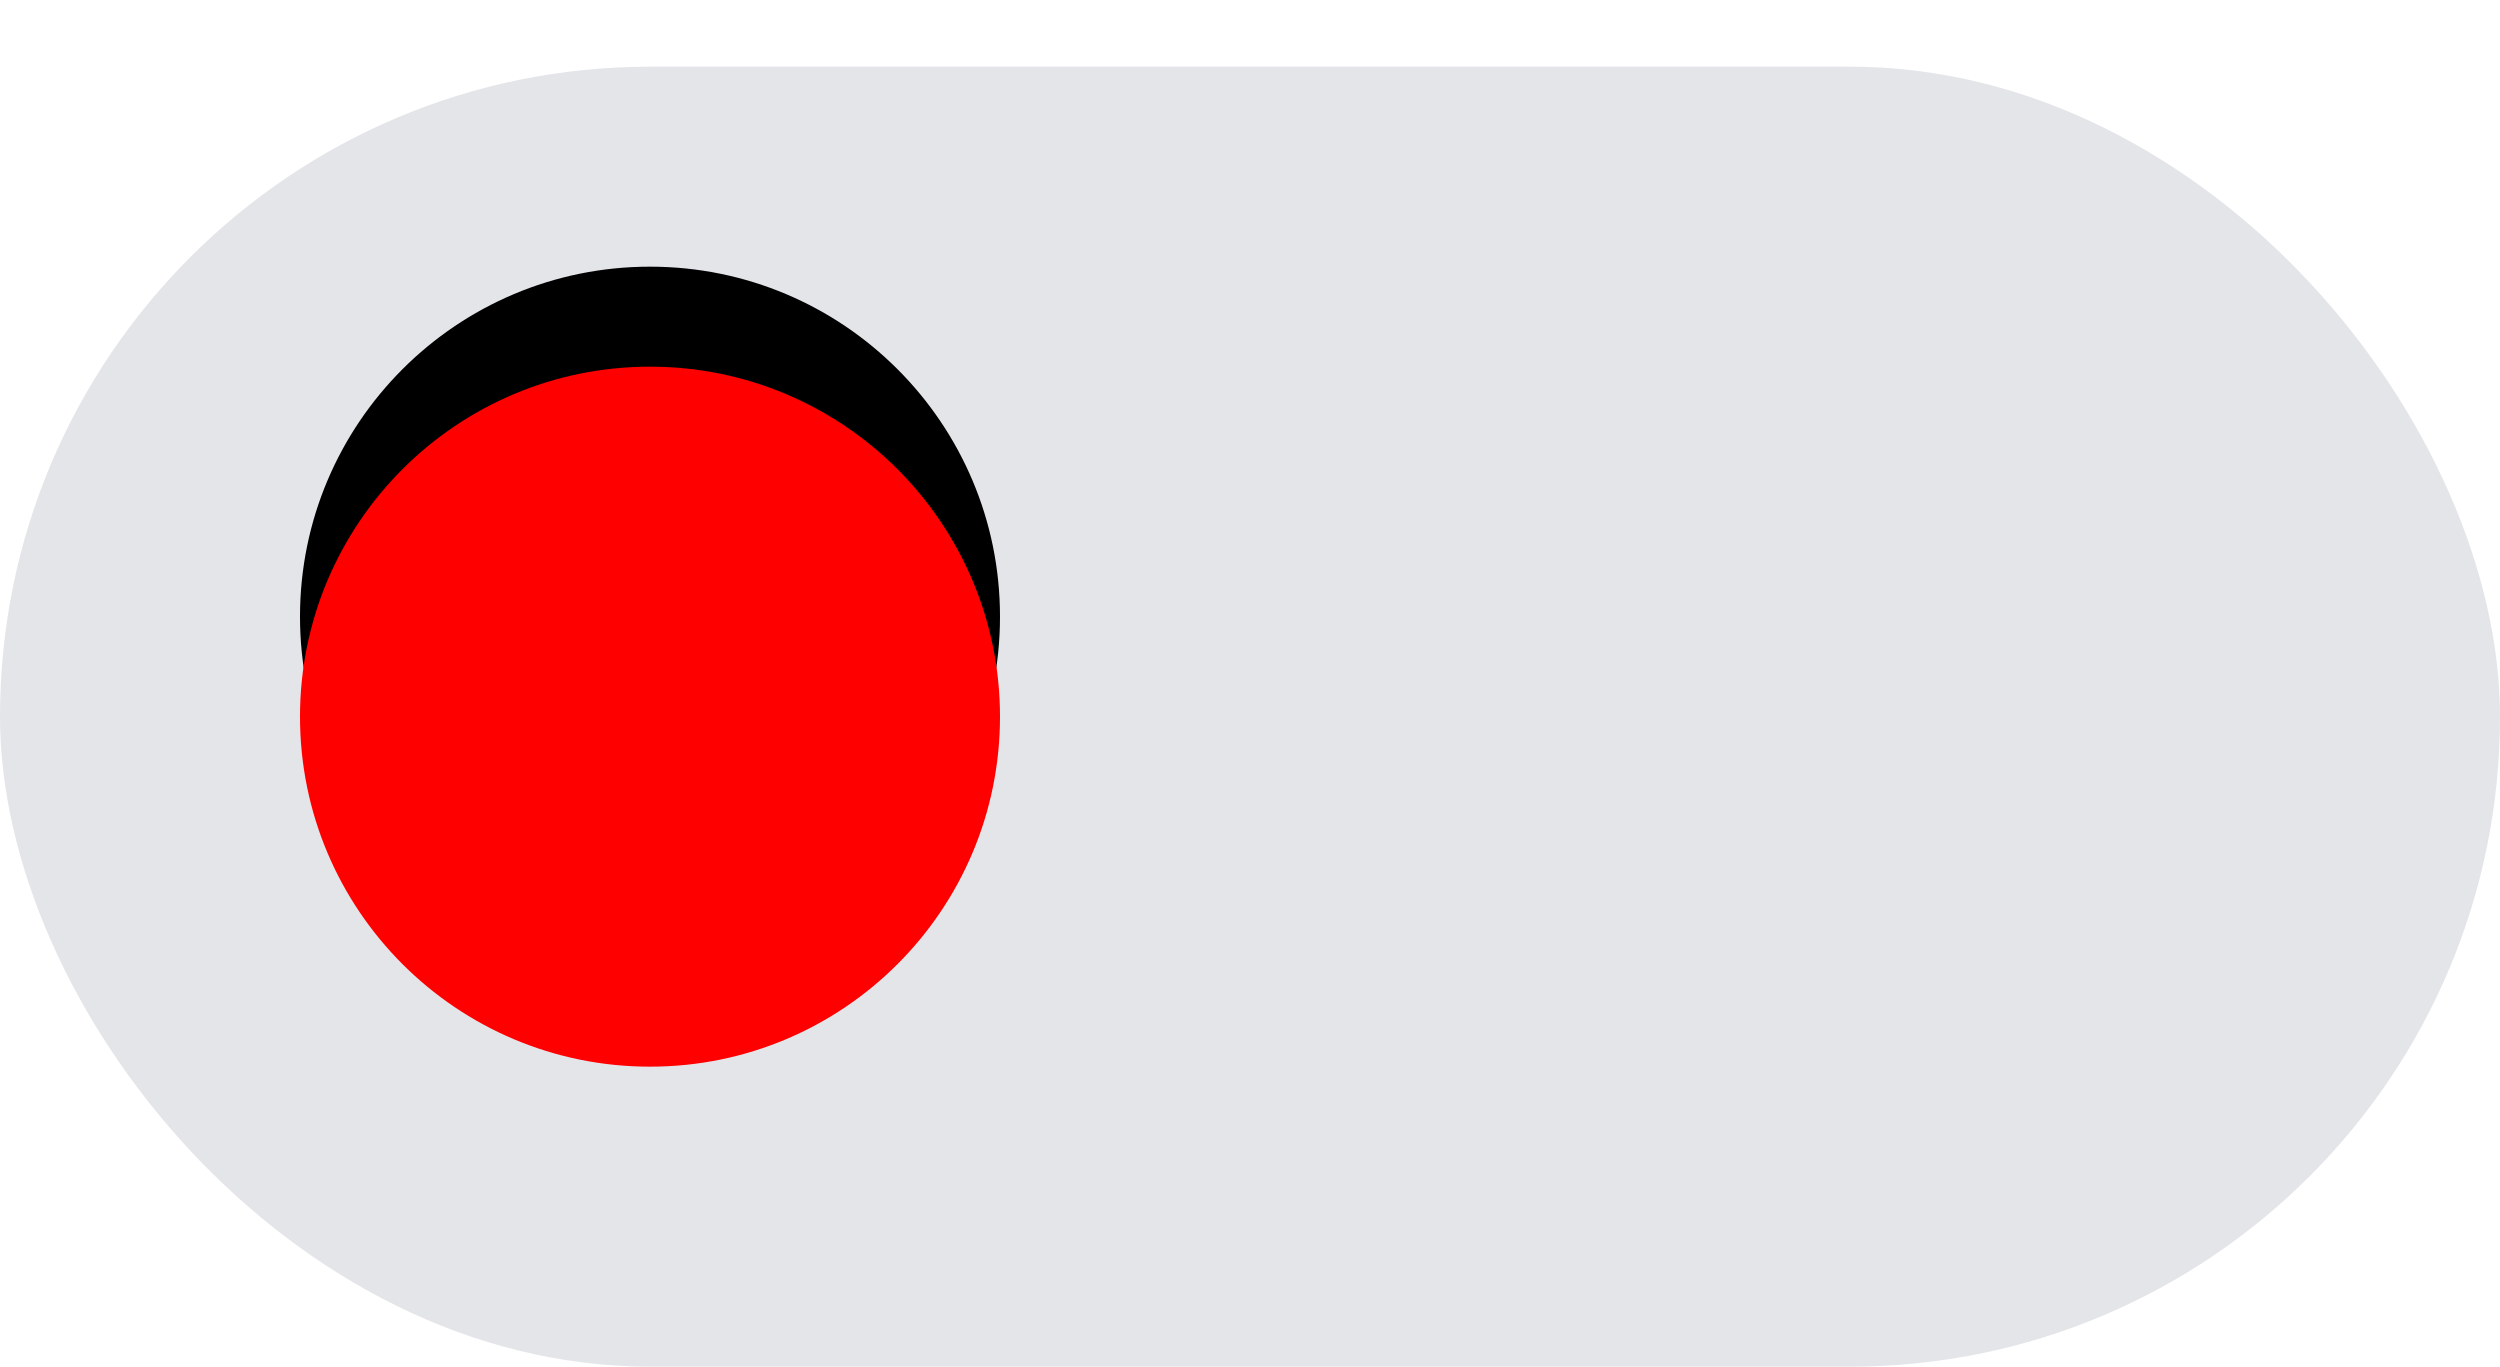 <svg height="41" viewBox="0 0 75 41" width="75" xmlns="http://www.w3.org/2000/svg" xmlns:xlink="http://www.w3.org/1999/xlink"><defs><circle id="a" cx="55.5" cy="19.5" r="10.5"/><filter id="b" height="228.6%" width="228.6%" x="-64.3%" y="-50%"><feOffset dx="0" dy="3" in="SourceAlpha" result="shadowOffsetOuter1"/><feGaussianBlur in="shadowOffsetOuter1" result="shadowBlurOuter1" stdDeviation="4"/><feColorMatrix in="shadowBlurOuter1" type="matrix" values="0 0 0 0 0.881   0 0 0 0 0   0 0 0 0 0  0 0 0 0.604 0"/></filter></defs><g fill="none" fill-rule="evenodd" transform="matrix(-1 0 0 -1 75 41)"><rect fill="#e4e5e9" height="39" rx="19.5" width="75"/><use fill="#000" filter="url(#b)" xlink:href="#a"/><use fill="#f00" fill-rule="evenodd" xlink:href="#a"/></g></svg>